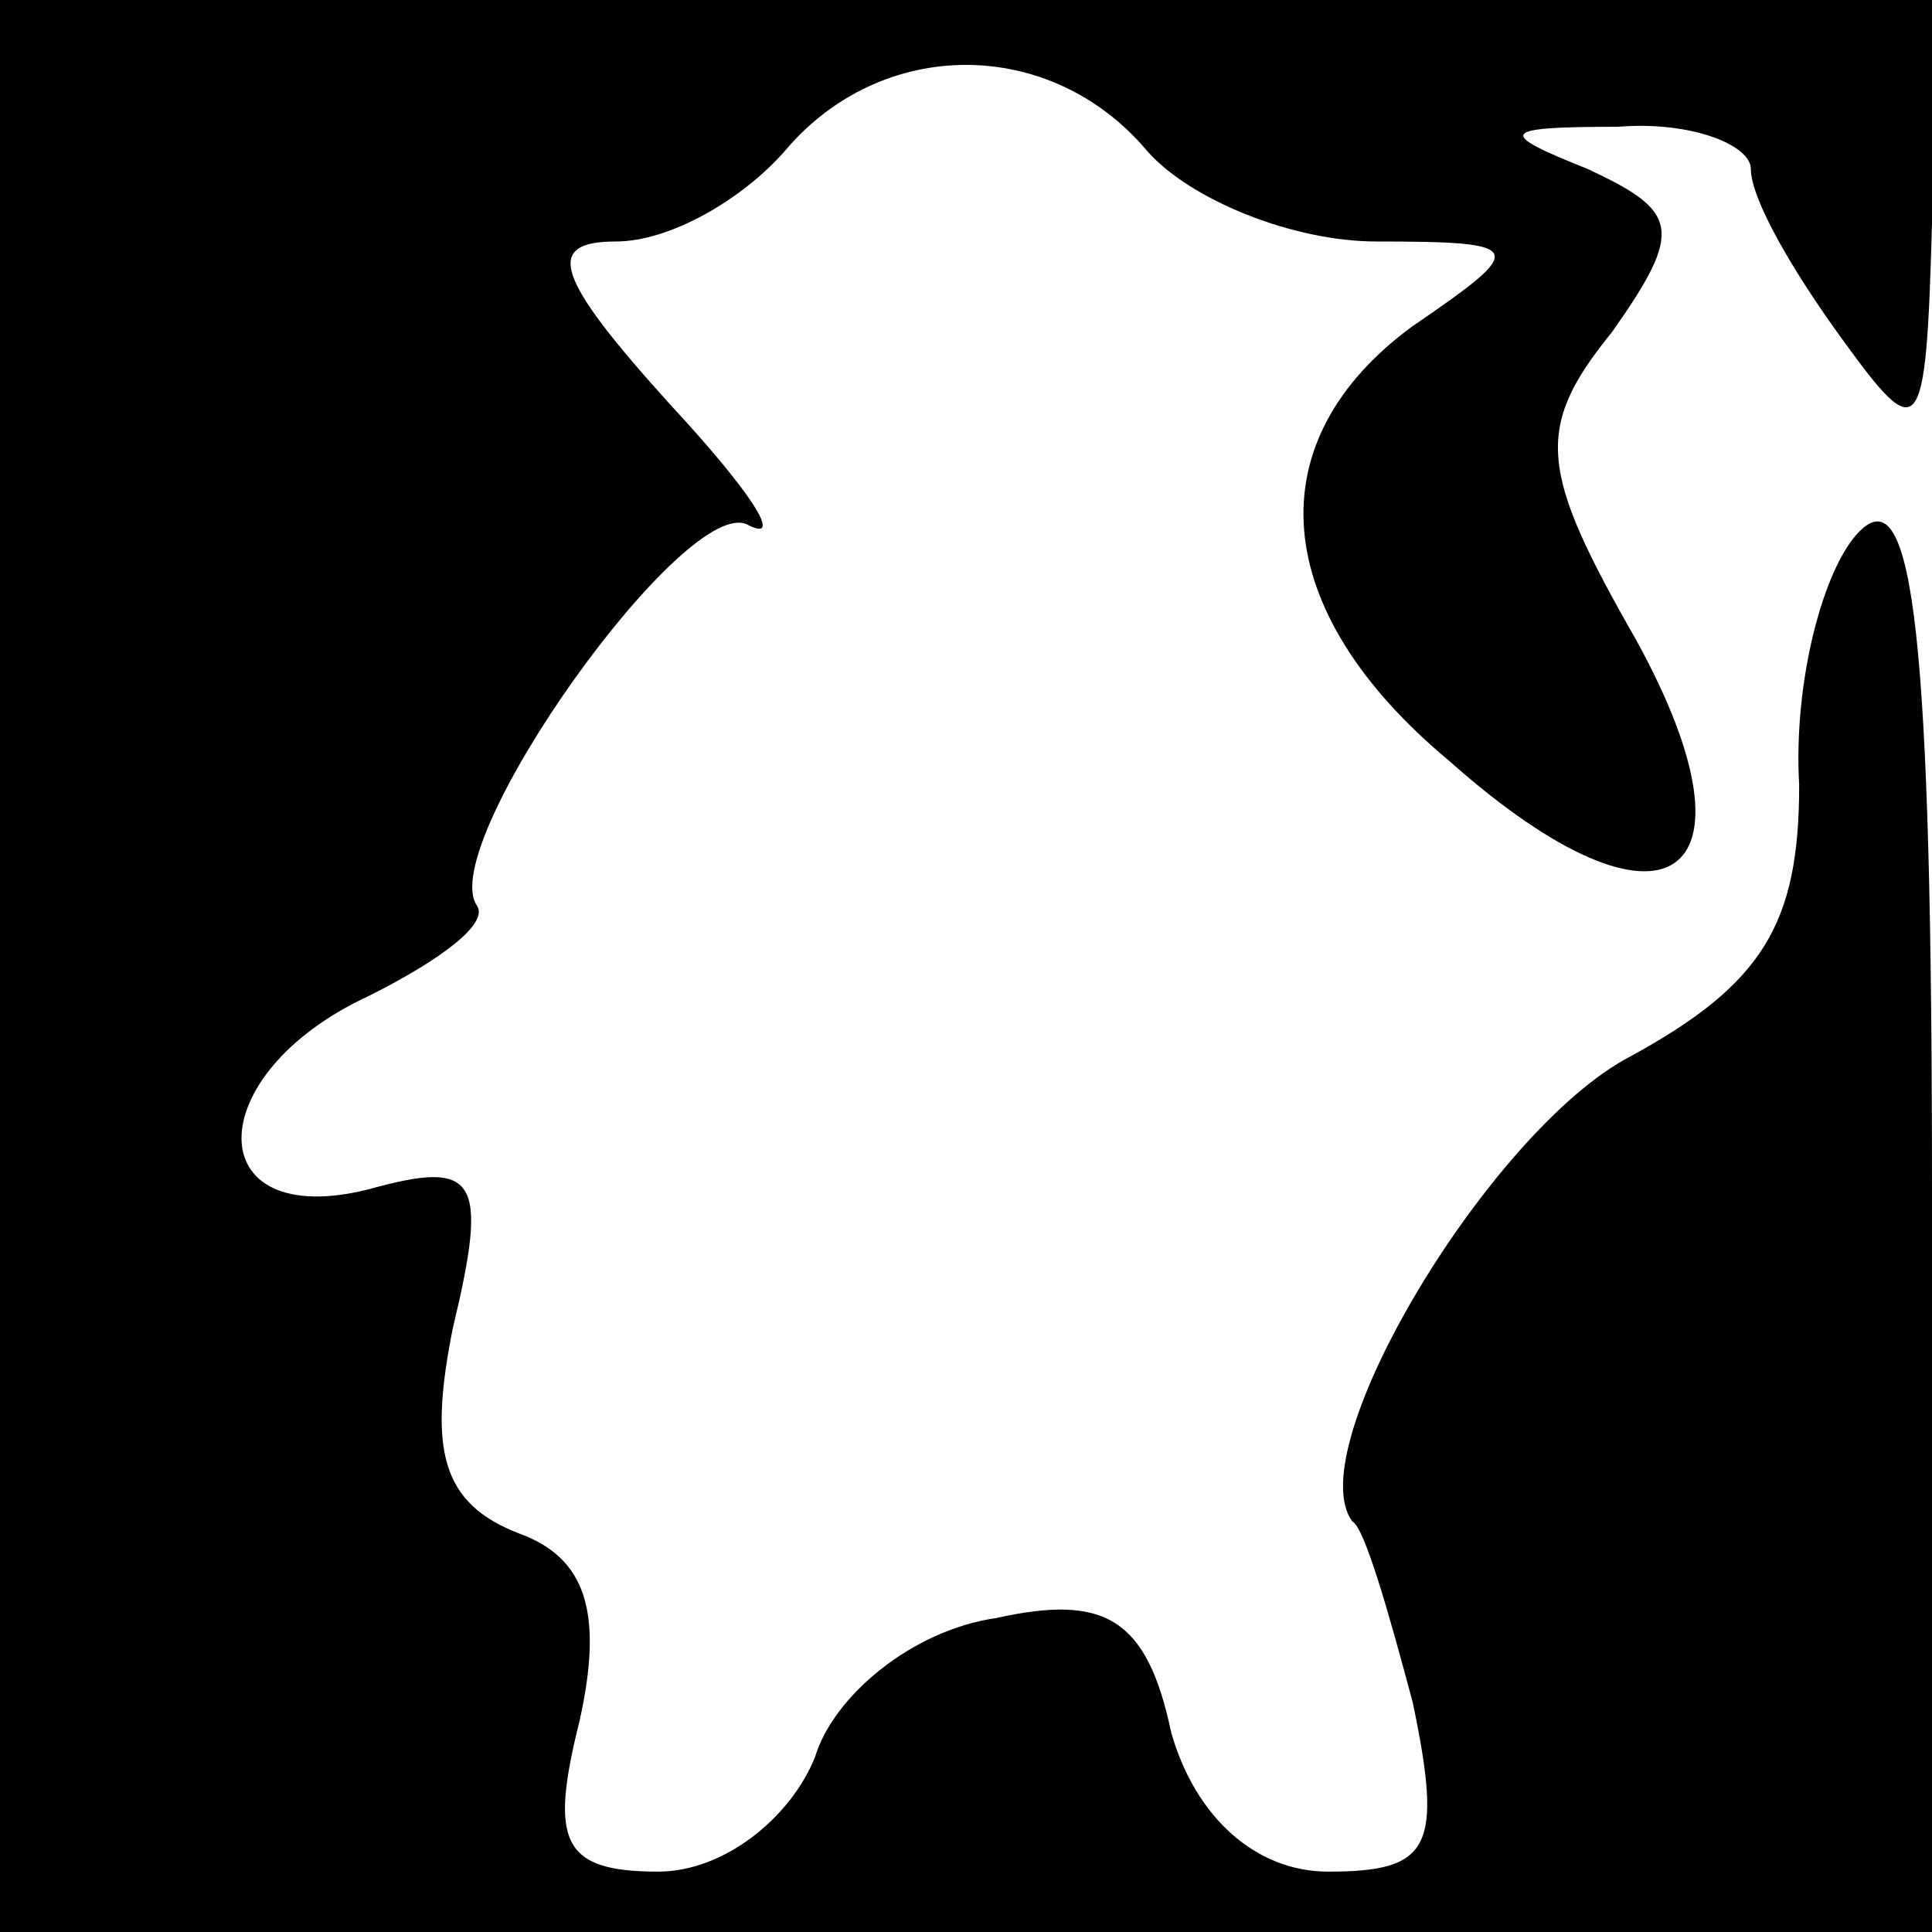 <?xml version="1.0" standalone="no"?>
<!DOCTYPE svg PUBLIC "-//W3C//DTD SVG 20010904//EN"
 "http://www.w3.org/TR/2001/REC-SVG-20010904/DTD/svg10.dtd">
<svg version="1.0" xmlns="http://www.w3.org/2000/svg"
 width="32pt" height="32pt" viewBox="0 0 32 32"
 preserveAspectRatio="xMidYMid meet">
<g transform="translate(0,32) scale(0.1,-0.1)"
fill="#000000" stroke="none">
<path fill="#000000" stroke="none" d="M0 160 l0 -160 160 0 160 0 0 122 c0
92 -3 119 -12 110 -6 -6 -11 -25 -10 -42 0 -23 -6 -33 -28 -45 -23 -12 -55
-65 -46 -77 2 -1 6 -15 10 -30 5 -24 3 -28 -14 -28 -12 0 -22 9 -26 23 -4 19
-11 23 -29 19 -14 -2 -27 -13 -30 -23 -4 -10 -15 -19 -26 -19 -16 0 -18 5 -13
25 4 18 1 27 -10 31 -13 5 -15 14 -11 34 6 25 4 28 -14 23 -28 -7 -28 19 0 32
12 6 20 12 18 15 -7 10 35 69 45 63 6 -3 0 6 -13 20 -19 21 -21 27 -9 27 9 0
21 7 28 15 16 19 44 19 60 0 7 -8 24 -15 38 -15 25 0 25 -1 6 -14 -26 -19 -24
-47 6 -72 36 -32 53 -20 31 20 -16 28 -17 35 -4 51 12 17 11 20 -4 27 -15 6
-15 7 5 7 12 1 22 -3 22 -7 0 -5 7 -17 15 -28 13 -18 14 -17 15 19 l0 37 -160
0 -160 0 0 -160z"/>
</g>
</svg>
